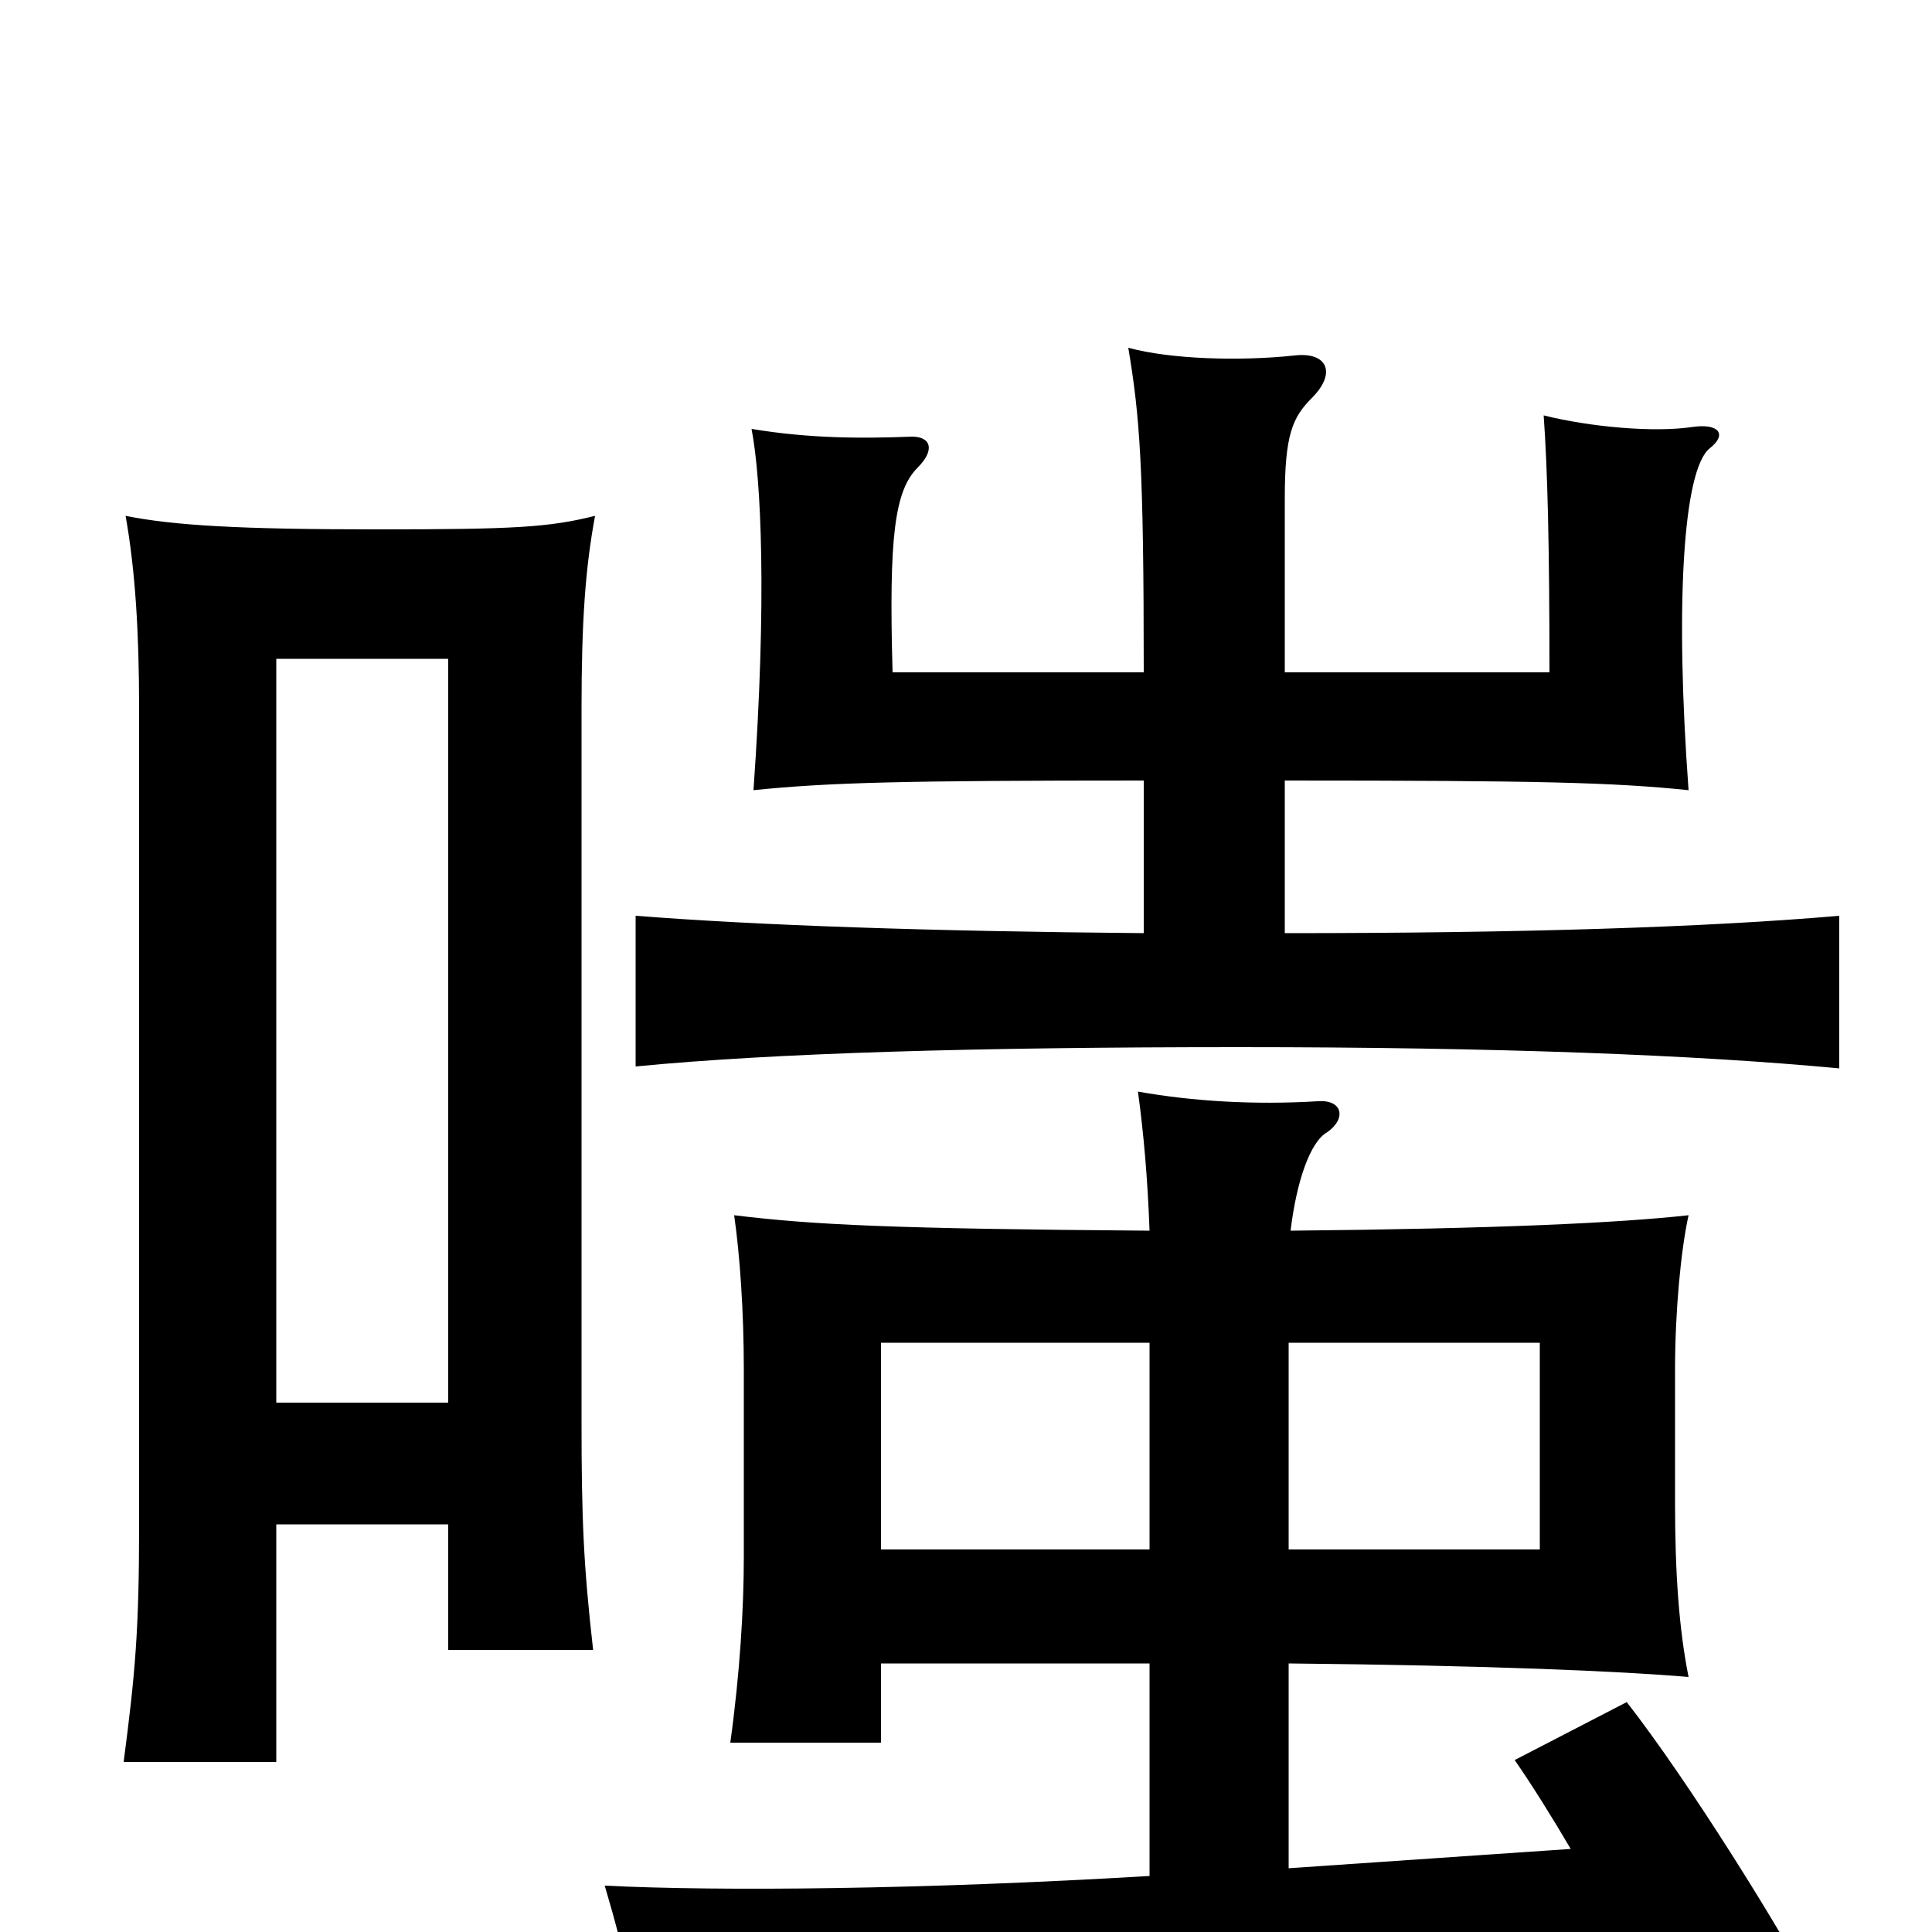 <svg xmlns="http://www.w3.org/2000/svg" viewBox="0 -1000 1000 1000">
	<path fill="#000000" d="M232 -274H143V-659H232ZM143 -211H232V-146H307C302 -190 301 -214 301 -264V-633C301 -679 303 -706 308 -733C284 -727 266 -726 195 -726C124 -726 90 -728 65 -733C70 -705 72 -673 72 -633V-211C72 -156 70 -134 64 -88H143ZM595 -198H456V-305H595ZM667 -305H797V-198H667ZM668 -363C671 -388 678 -409 687 -414C697 -421 695 -431 682 -430C649 -428 617 -430 589 -435C592 -413 594 -390 595 -363C462 -364 421 -366 380 -371C383 -350 385 -321 385 -291V-194C385 -168 383 -134 378 -98H456V-139H595V-29C478 -22 373 -21 313 -24C324 13 329 38 332 66C375 53 488 36 843 10C856 33 866 54 873 72L942 37C922 -1 874 -78 842 -119L784 -89C793 -76 803 -60 813 -43L667 -33V-139C770 -138 839 -135 874 -132C869 -157 867 -186 867 -222V-291C867 -321 870 -353 874 -371C838 -367 774 -364 668 -363ZM592 -596V-517C480 -518 393 -521 329 -526V-448C401 -455 505 -458 641 -458C775 -458 878 -454 952 -447V-526C883 -520 787 -517 665 -517V-596C798 -596 835 -595 874 -591C867 -686 871 -757 885 -768C894 -775 890 -781 876 -779C856 -776 823 -779 799 -785C801 -757 802 -718 802 -652H665V-742C665 -775 669 -784 679 -794C692 -807 687 -818 670 -816C642 -813 606 -814 584 -820C590 -784 592 -759 592 -652H462C460 -722 463 -746 475 -758C484 -767 482 -774 472 -774C446 -773 419 -773 389 -778C394 -752 397 -690 390 -591C429 -595 467 -596 592 -596Z"/>
</svg>